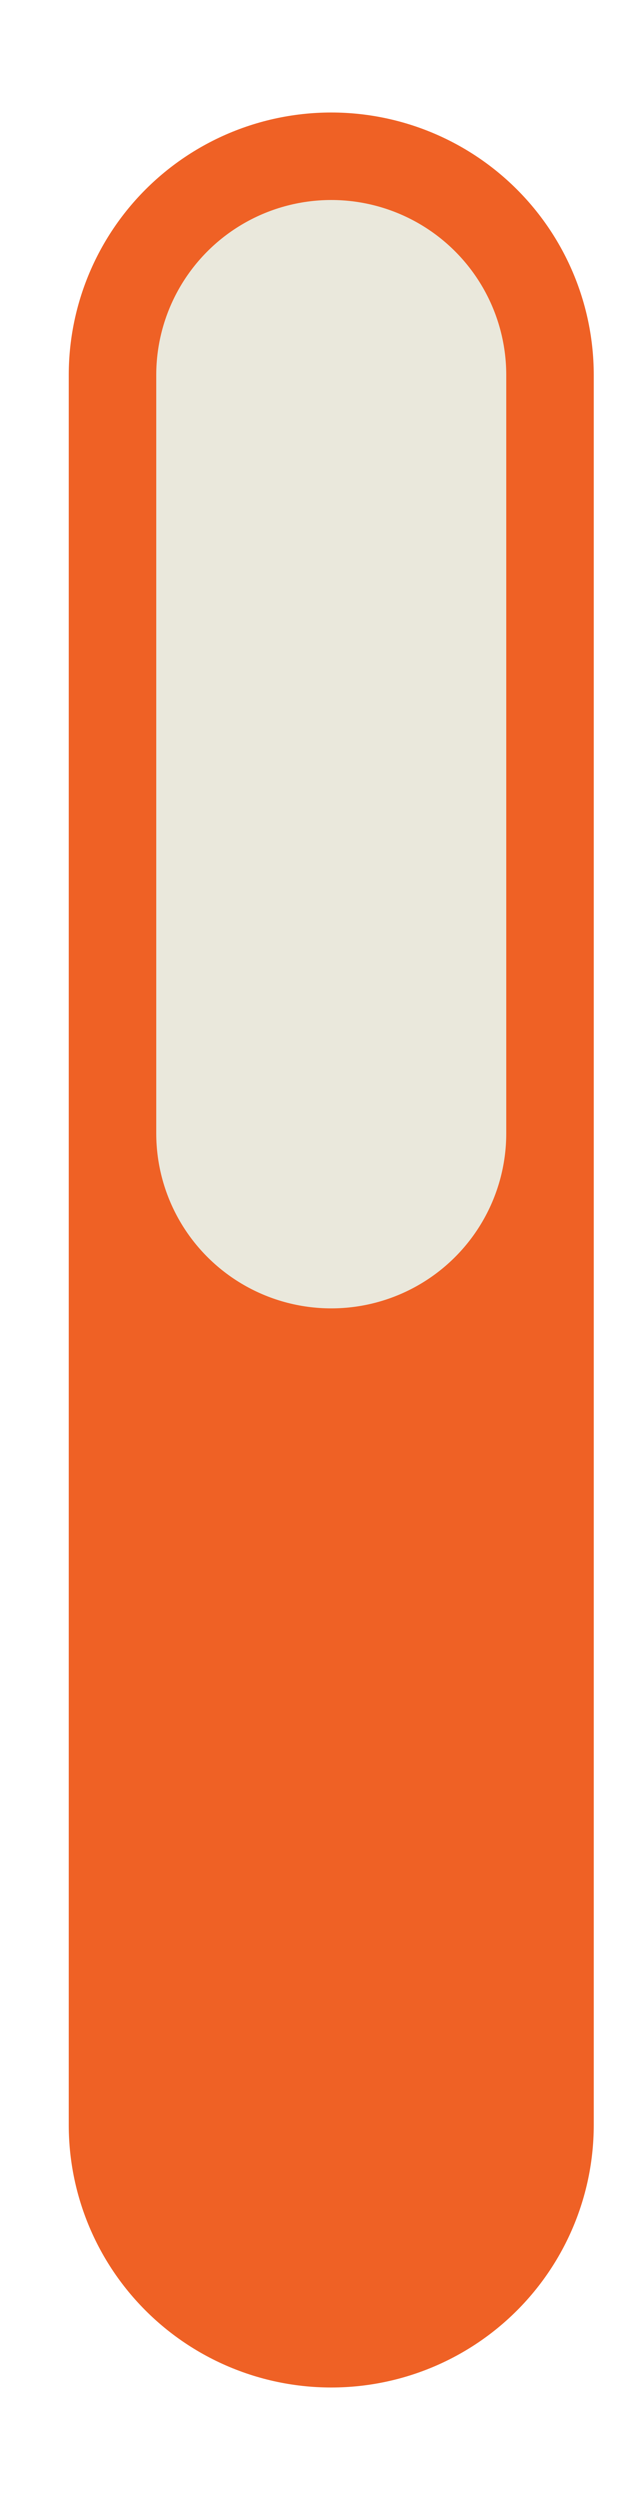 <svg width="5" height="20" viewBox="0 0 5 20" fill="none" xmlns="http://www.w3.org/2000/svg">
<path d="M2.65 3L2.65 17" stroke="#EF6125" stroke-width="4.2" stroke-linecap="round"/>
<path d="M2.65 3L2.65 9.067" stroke="#EAE8DC" stroke-width="2.8" stroke-linecap="round"/>
</svg>

